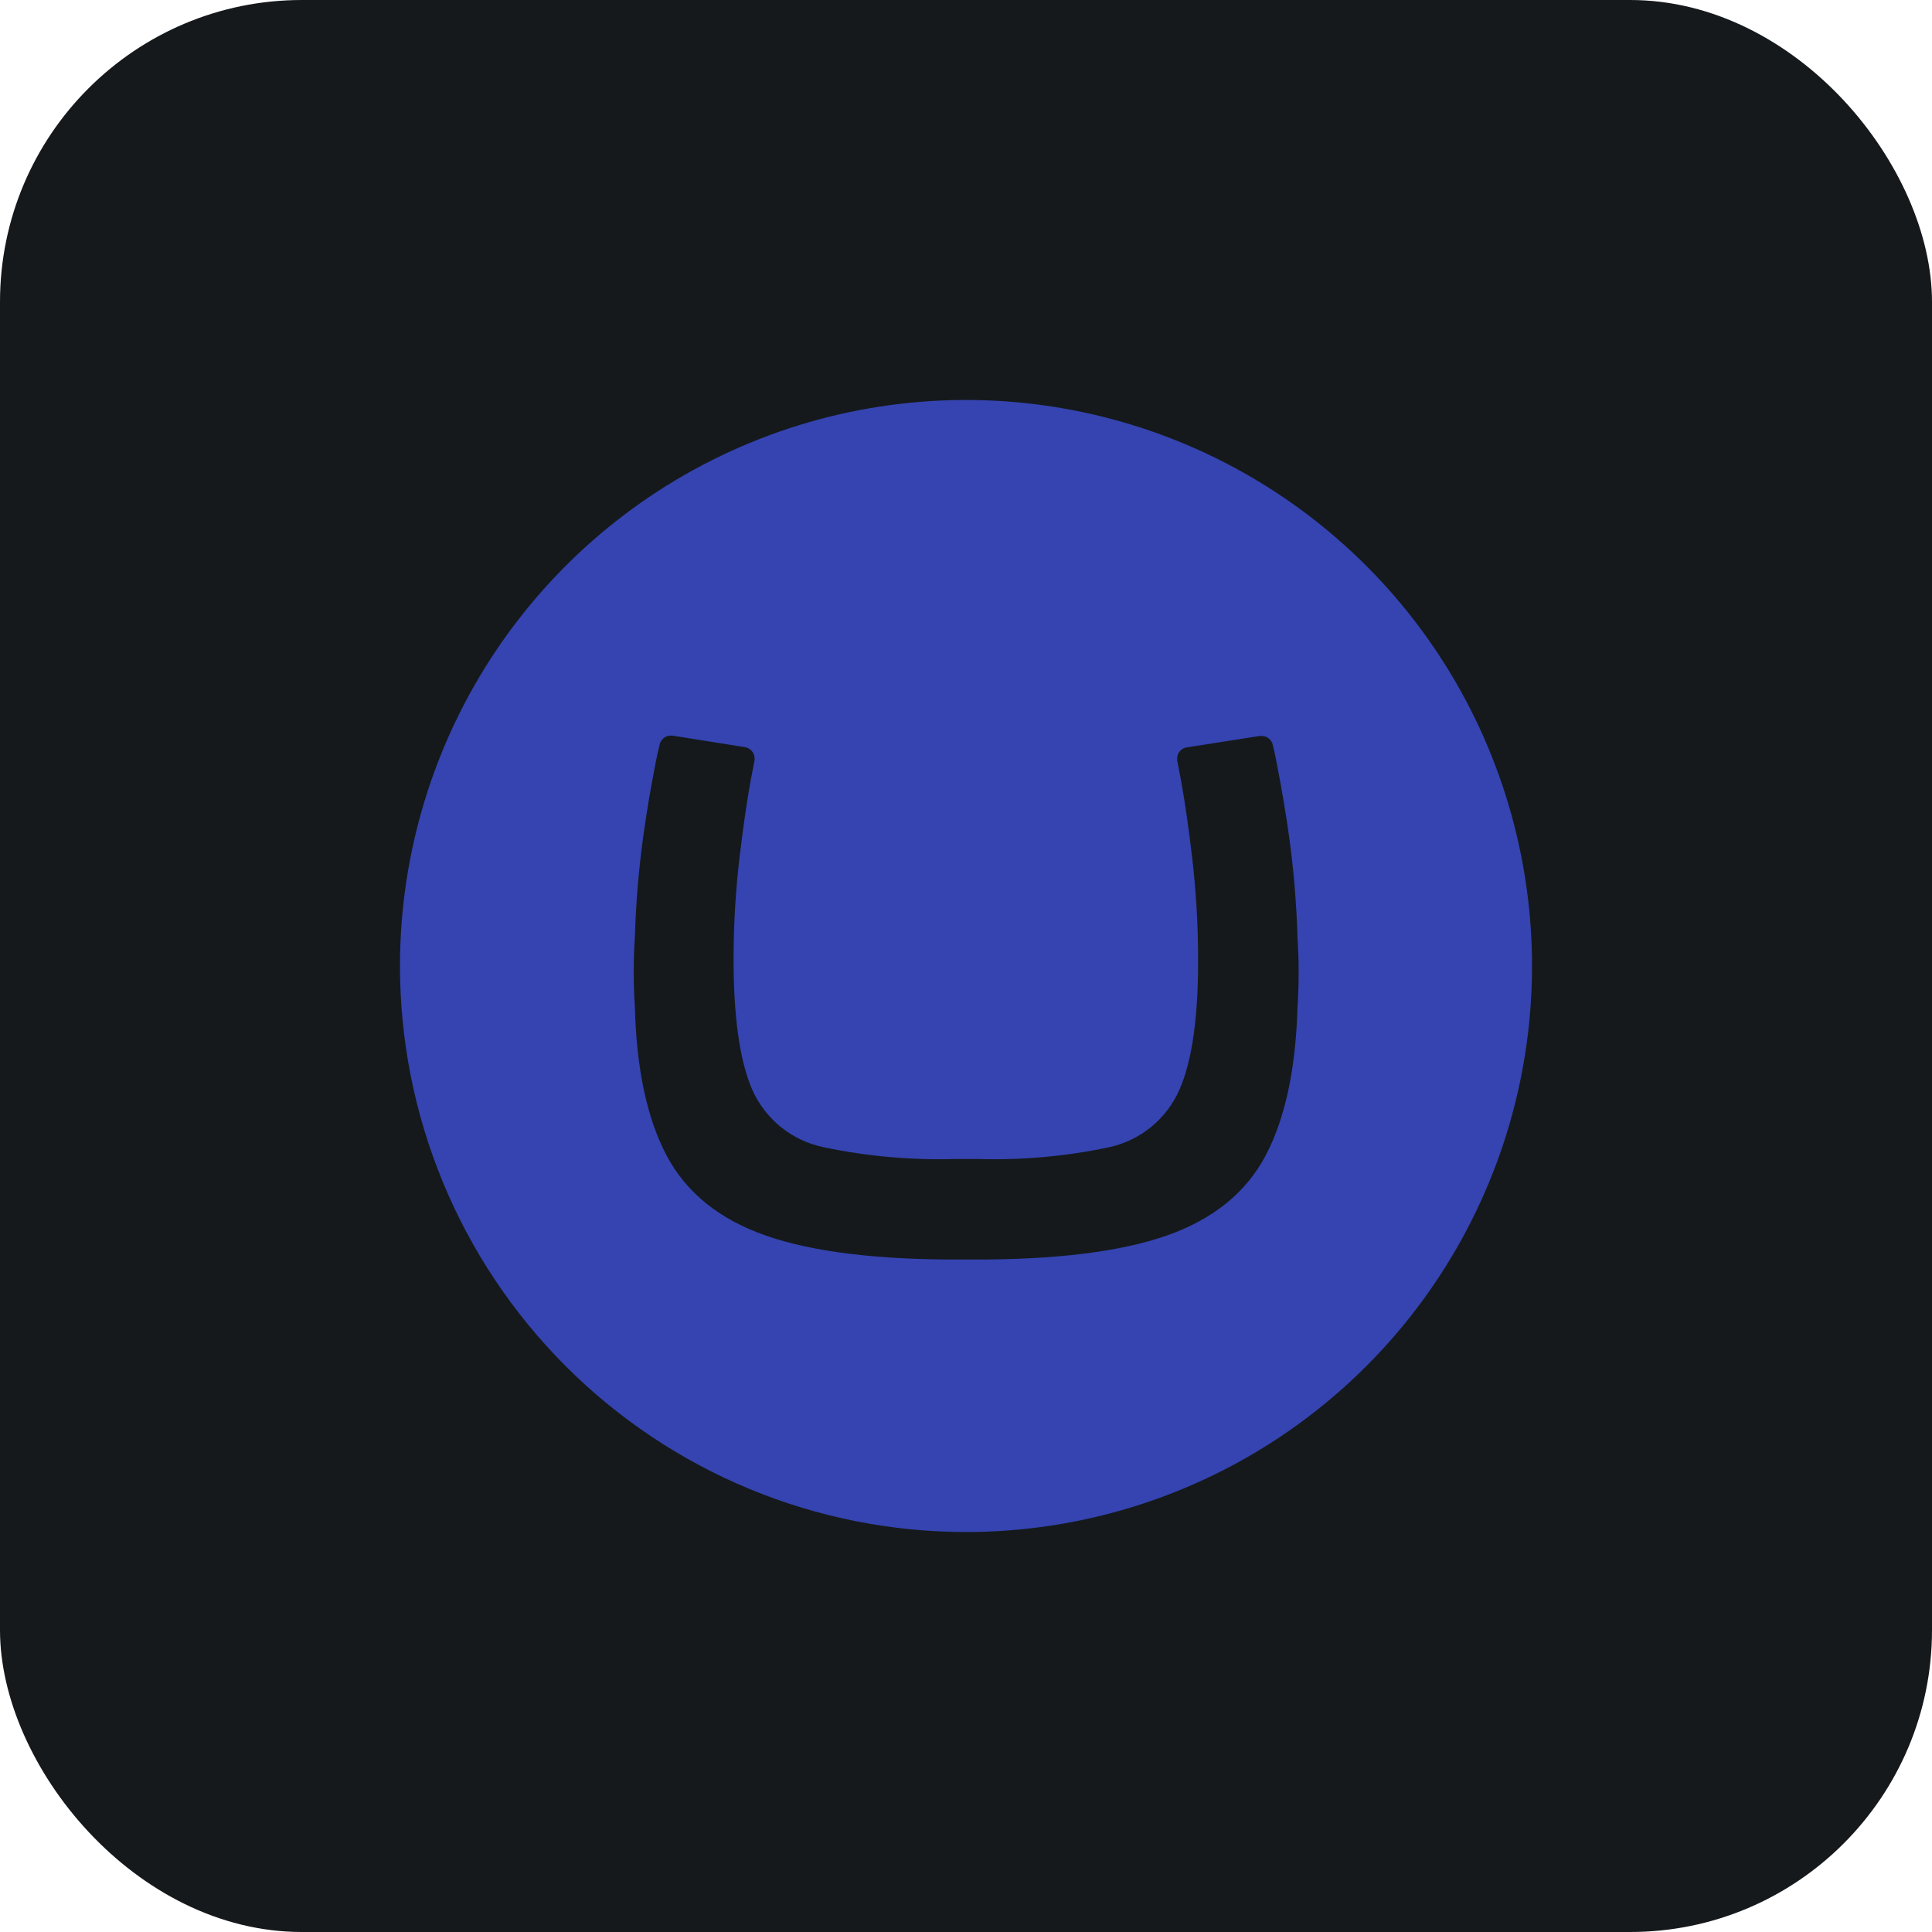 <svg width="256" height="256" title="Umbraco" viewBox="0 0 256 256" fill="none" xmlns="http://www.w3.org/2000/svg" id="umbraco">
<style>
#umbraco {
    rect {fill: #15191C}

    @media (prefers-color-scheme: light) {
        rect {fill: #F4F2ED}
    }
}
</style>
<rect width="256" height="256" rx="40" fill="#15191C"/>
<path d="M53 127.888C53.022 113.059 57.44 98.569 65.695 86.251C73.949 73.932 85.67 64.336 99.377 58.677C113.083 53.017 128.16 51.548 142.701 54.455C157.242 57.361 170.595 64.513 181.073 75.007C191.55 85.5 198.682 98.864 201.567 113.41C204.452 127.955 202.96 143.029 197.28 156.727C191.6 170.425 181.987 182.132 169.656 190.368C157.325 198.604 142.829 203 128 203C118.141 203 108.38 201.056 99.273 197.28C90.166 193.504 81.893 187.97 74.927 180.993C67.961 174.017 62.439 165.736 58.677 156.623C54.914 147.511 52.985 137.746 53 127.888ZM126.475 153.575C120.657 153.737 114.839 153.212 109.144 152.013C107.074 151.59 105.135 150.678 103.489 149.354C101.843 148.03 100.537 146.331 99.681 144.4C97.973 140.471 97.148 134.44 97.206 126.306C97.235 122.045 97.5 117.788 98 113.556C98.492 109.44 98.983 106.046 99.475 103.375L99.988 100.719C99.995 100.64 99.995 100.56 99.988 100.481C99.981 100.128 99.853 99.788 99.624 99.519C99.395 99.25 99.079 99.069 98.731 99.006L89.081 97.469H88.875C88.533 97.472 88.202 97.59 87.935 97.804C87.669 98.018 87.482 98.317 87.406 98.65C87.194 99.496 87.008 100.348 86.85 101.206C86.3 104.05 85.788 106.831 85.225 110.881C84.624 115.275 84.256 119.698 84.125 124.131C83.919 127.224 83.919 130.326 84.125 133.419C84.333 141.656 85.74 148.229 88.344 153.138C90.952 158.05 95.34 161.581 101.506 163.731C107.681 165.885 116.296 166.94 127.35 166.894H128.725C139.788 166.935 148.4 165.881 154.563 163.731C160.721 161.573 165.096 158.042 167.688 153.138C170.283 148.229 171.696 141.673 171.925 133.469C172.131 130.378 172.131 127.278 171.925 124.188C171.794 119.752 171.427 115.327 170.825 110.931C170.368 107.693 169.826 104.467 169.2 101.256C169.043 100.397 168.86 99.542 168.65 98.694C168.573 98.36 168.385 98.063 168.117 97.85C167.849 97.636 167.517 97.52 167.175 97.519H166.925L157.25 99.031C156.896 99.081 156.571 99.258 156.338 99.53C156.105 99.801 155.978 100.148 155.981 100.506C155.974 100.583 155.974 100.661 155.981 100.738L156.488 103.4C156.979 106.079 157.471 109.475 157.963 113.588C158.457 117.818 158.72 122.072 158.75 126.331C158.829 134.456 158.004 140.481 156.275 144.406C155.428 146.331 154.134 148.026 152.502 149.352C150.87 150.678 148.945 151.596 146.888 152.031C141.2 153.225 135.391 153.743 129.581 153.575H126.475Z" fill="#3544B1"/>
</svg>